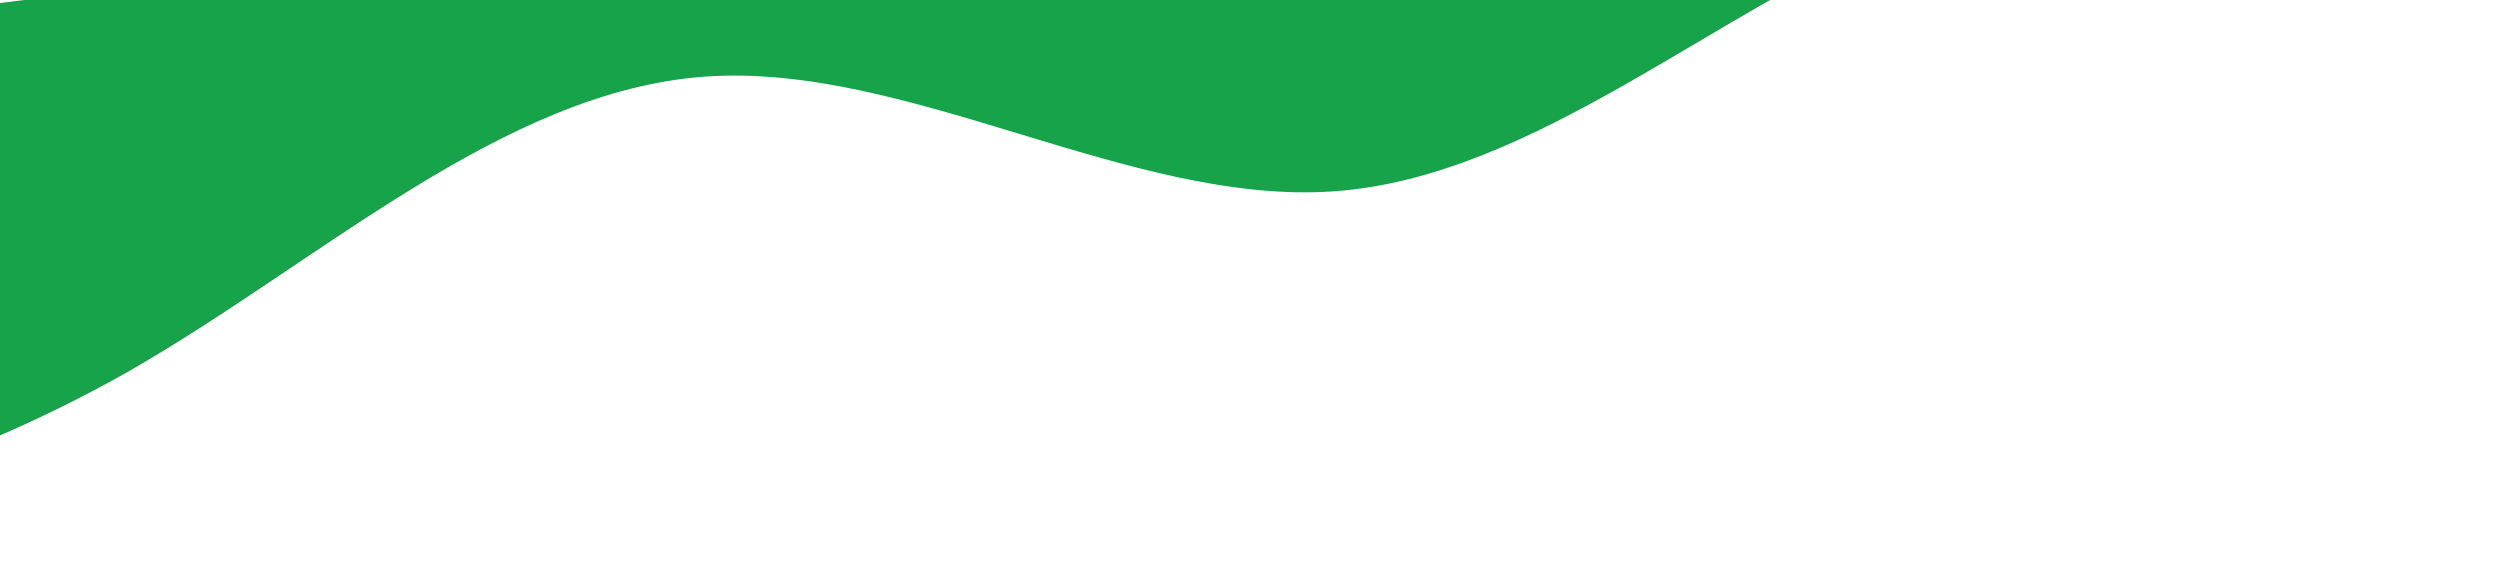 <svg width="3436" height="786" viewBox="0 0 3436 786" fill="none" xmlns="http://www.w3.org/2000/svg">
<path fill-rule="evenodd" clip-rule="evenodd" d="M3467.73 -157.935L3325.18 -169.452C3183.84 -181.117 2899.86 -205.139 2631.87 -98.833C2363.88 7.473 2111.79 243.265 1833.17 262.966C1554.55 282.666 1248.09 85.584 969.467 105.284C690.846 124.985 438.758 360.777 176.14 510.806C-86.582 659.993 -359.937 722.576 -495.907 754.634L-633.189 786L-718.362 92.321L-579.325 75.249C-441.497 58.326 -164.631 24.331 112.234 -9.664C389.1 -43.658 665.965 -77.653 942.831 -111.648C1219.7 -145.643 1497.77 -179.786 1774.64 -213.781C2051.5 -247.776 2328.37 -281.771 2605.23 -315.765C2882.1 -349.76 3158.96 -383.755 3296.79 -400.678L3435.83 -417.75L3467.73 -157.935Z" fill="#16A34A"/>
</svg>
